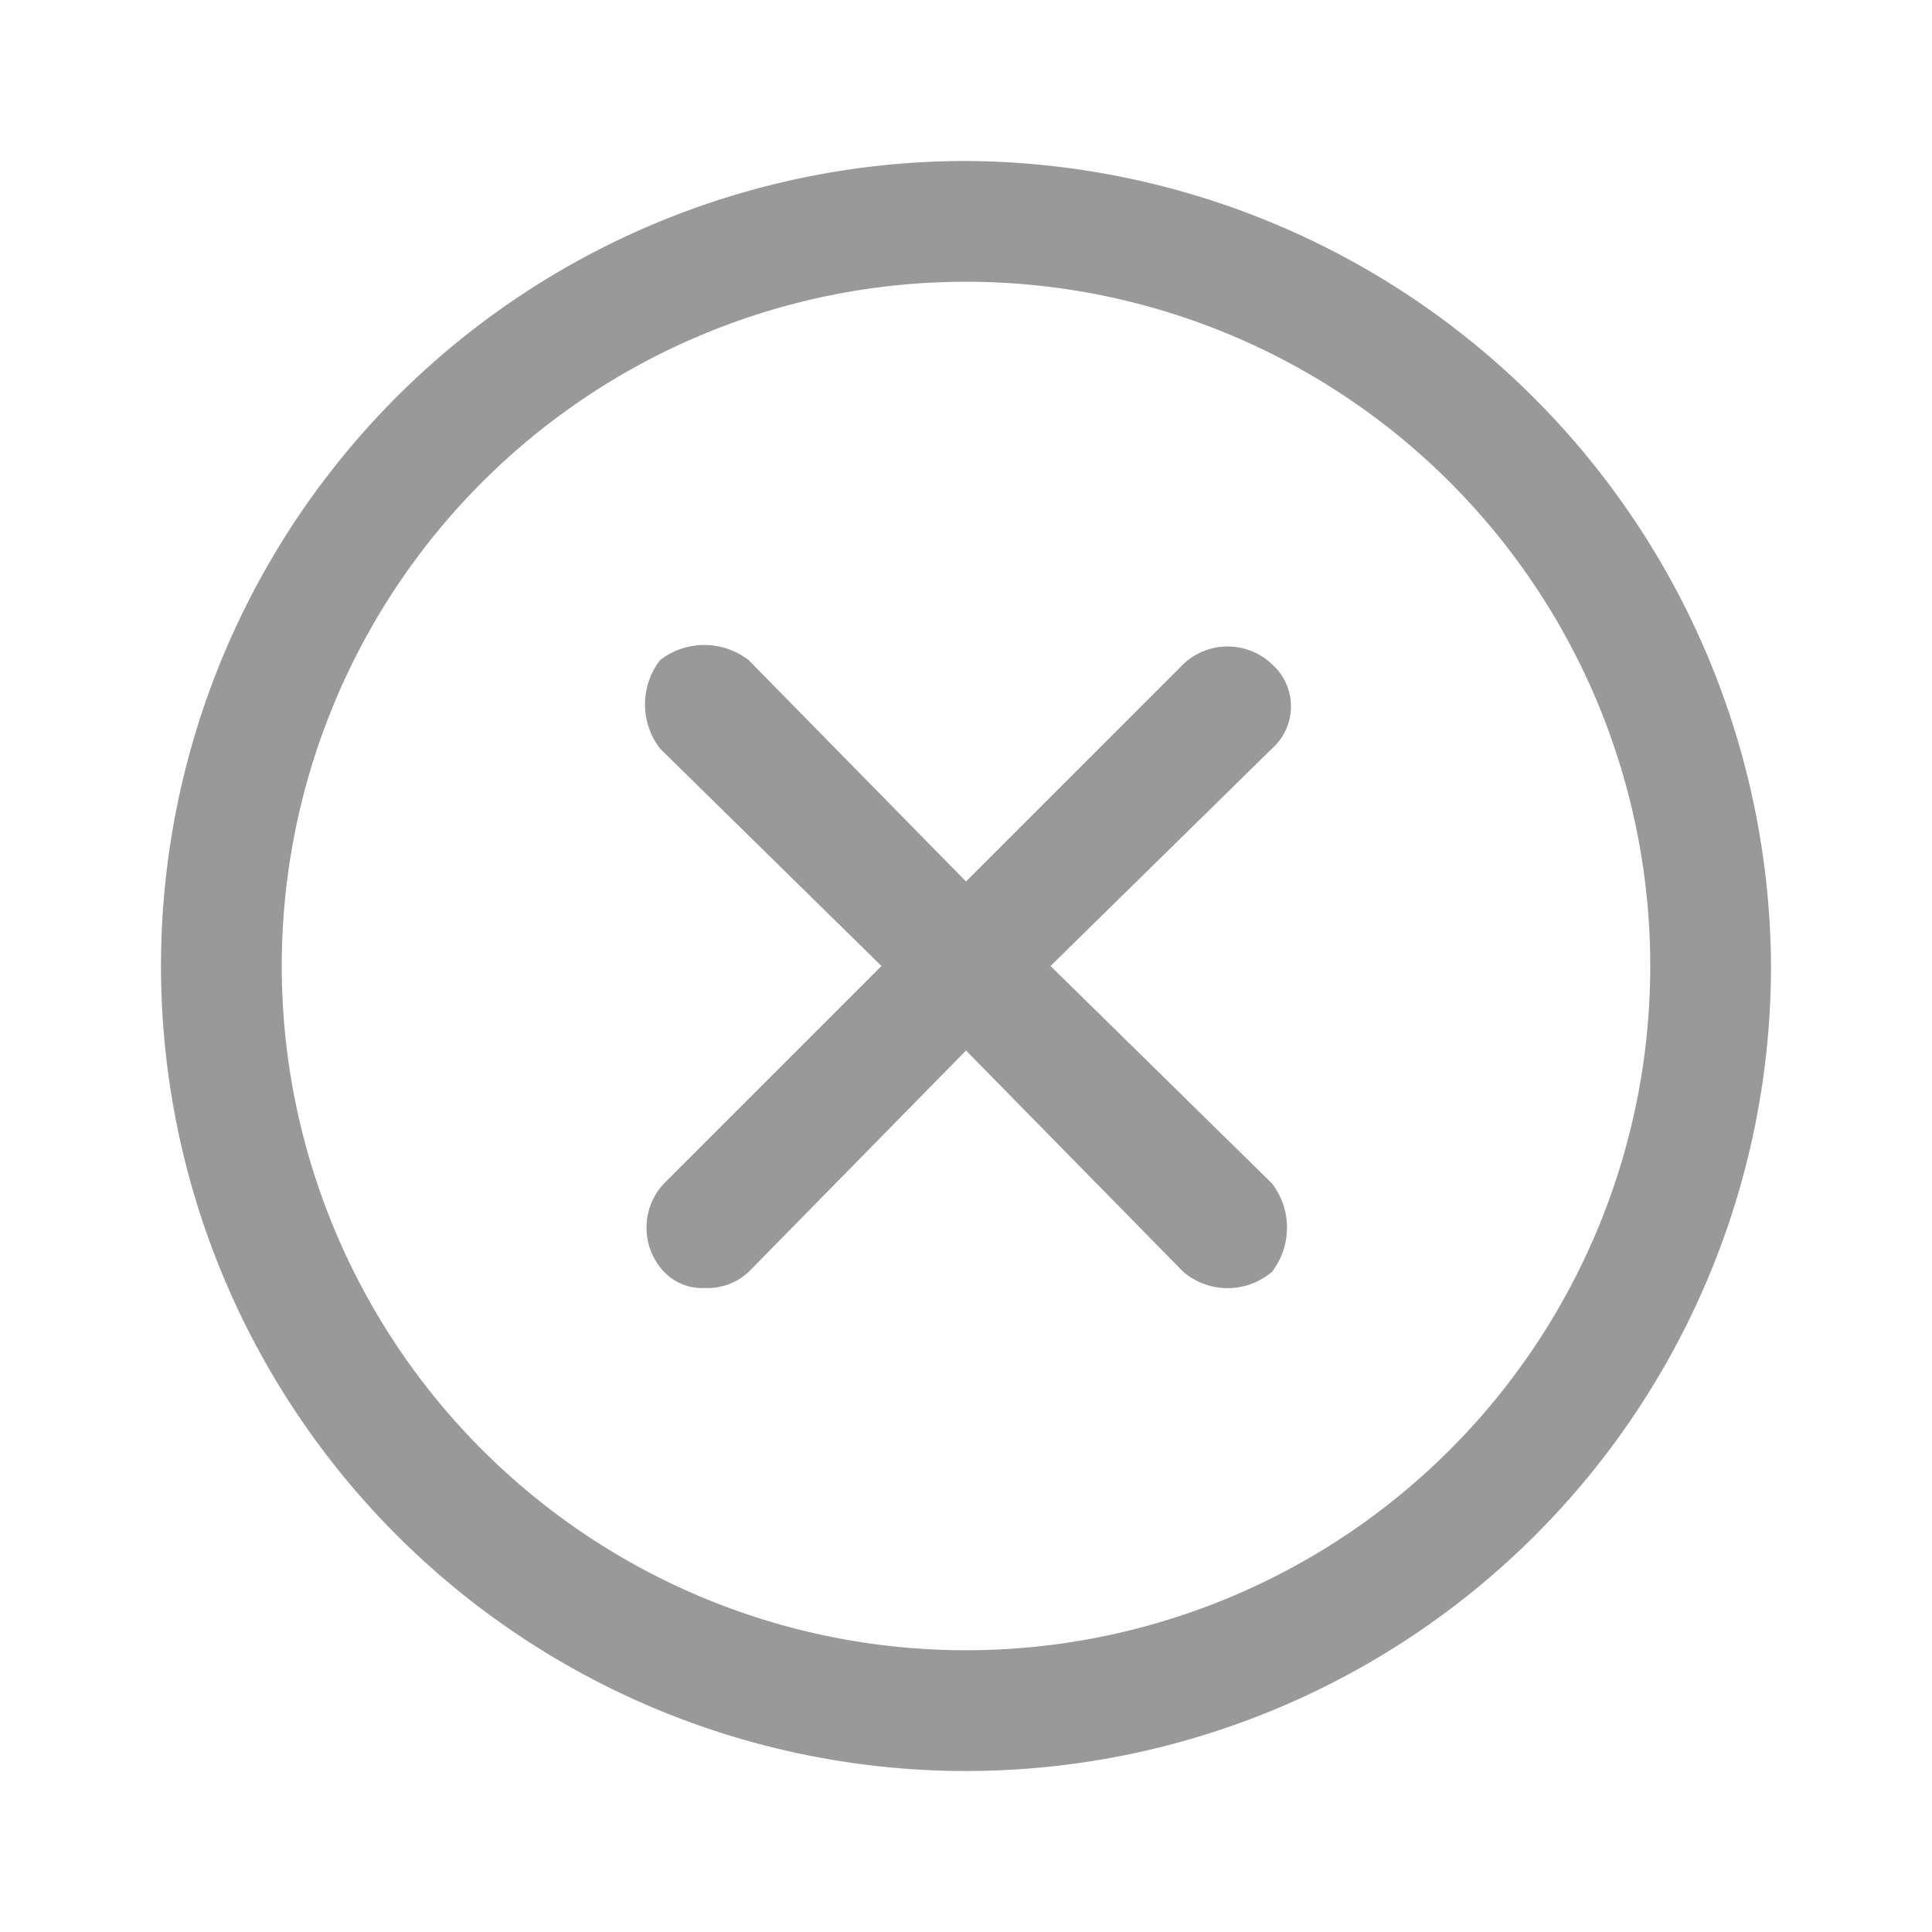 <svg xmlns="http://www.w3.org/2000/svg" viewBox="0 0 48 48"><defs><style>.a{fill:none;}.b{fill:#999;}</style></defs><title>Navigation-Publish-Circle_Delete-48px</title><rect class="a" width="48" height="48"/><path class="b" d="M24,4A20,20,0,1,0,44,24,20.1,20.1,0,0,0,24,4Zm0,37A17,17,0,1,1,41,24,17,17,0,0,1,24,41Z"/><path class="b" d="M31.6,16.5a1.6,1.6,0,0,0-2.2,0L24,21.9l-5.4-5.5a1.8,1.8,0,0,0-2.2,0,1.8,1.8,0,0,0,0,2.2L21.9,24l-5.4,5.4a1.6,1.6,0,0,0,0,2.2,1.3,1.3,0,0,0,1,.4,1.5,1.5,0,0,0,1.1-.4L24,26.1l5.4,5.5a1.7,1.7,0,0,0,2.2,0,1.8,1.8,0,0,0,0-2.2L26.1,24l5.5-5.4A1.4,1.4,0,0,0,31.6,16.5Z"/></svg>